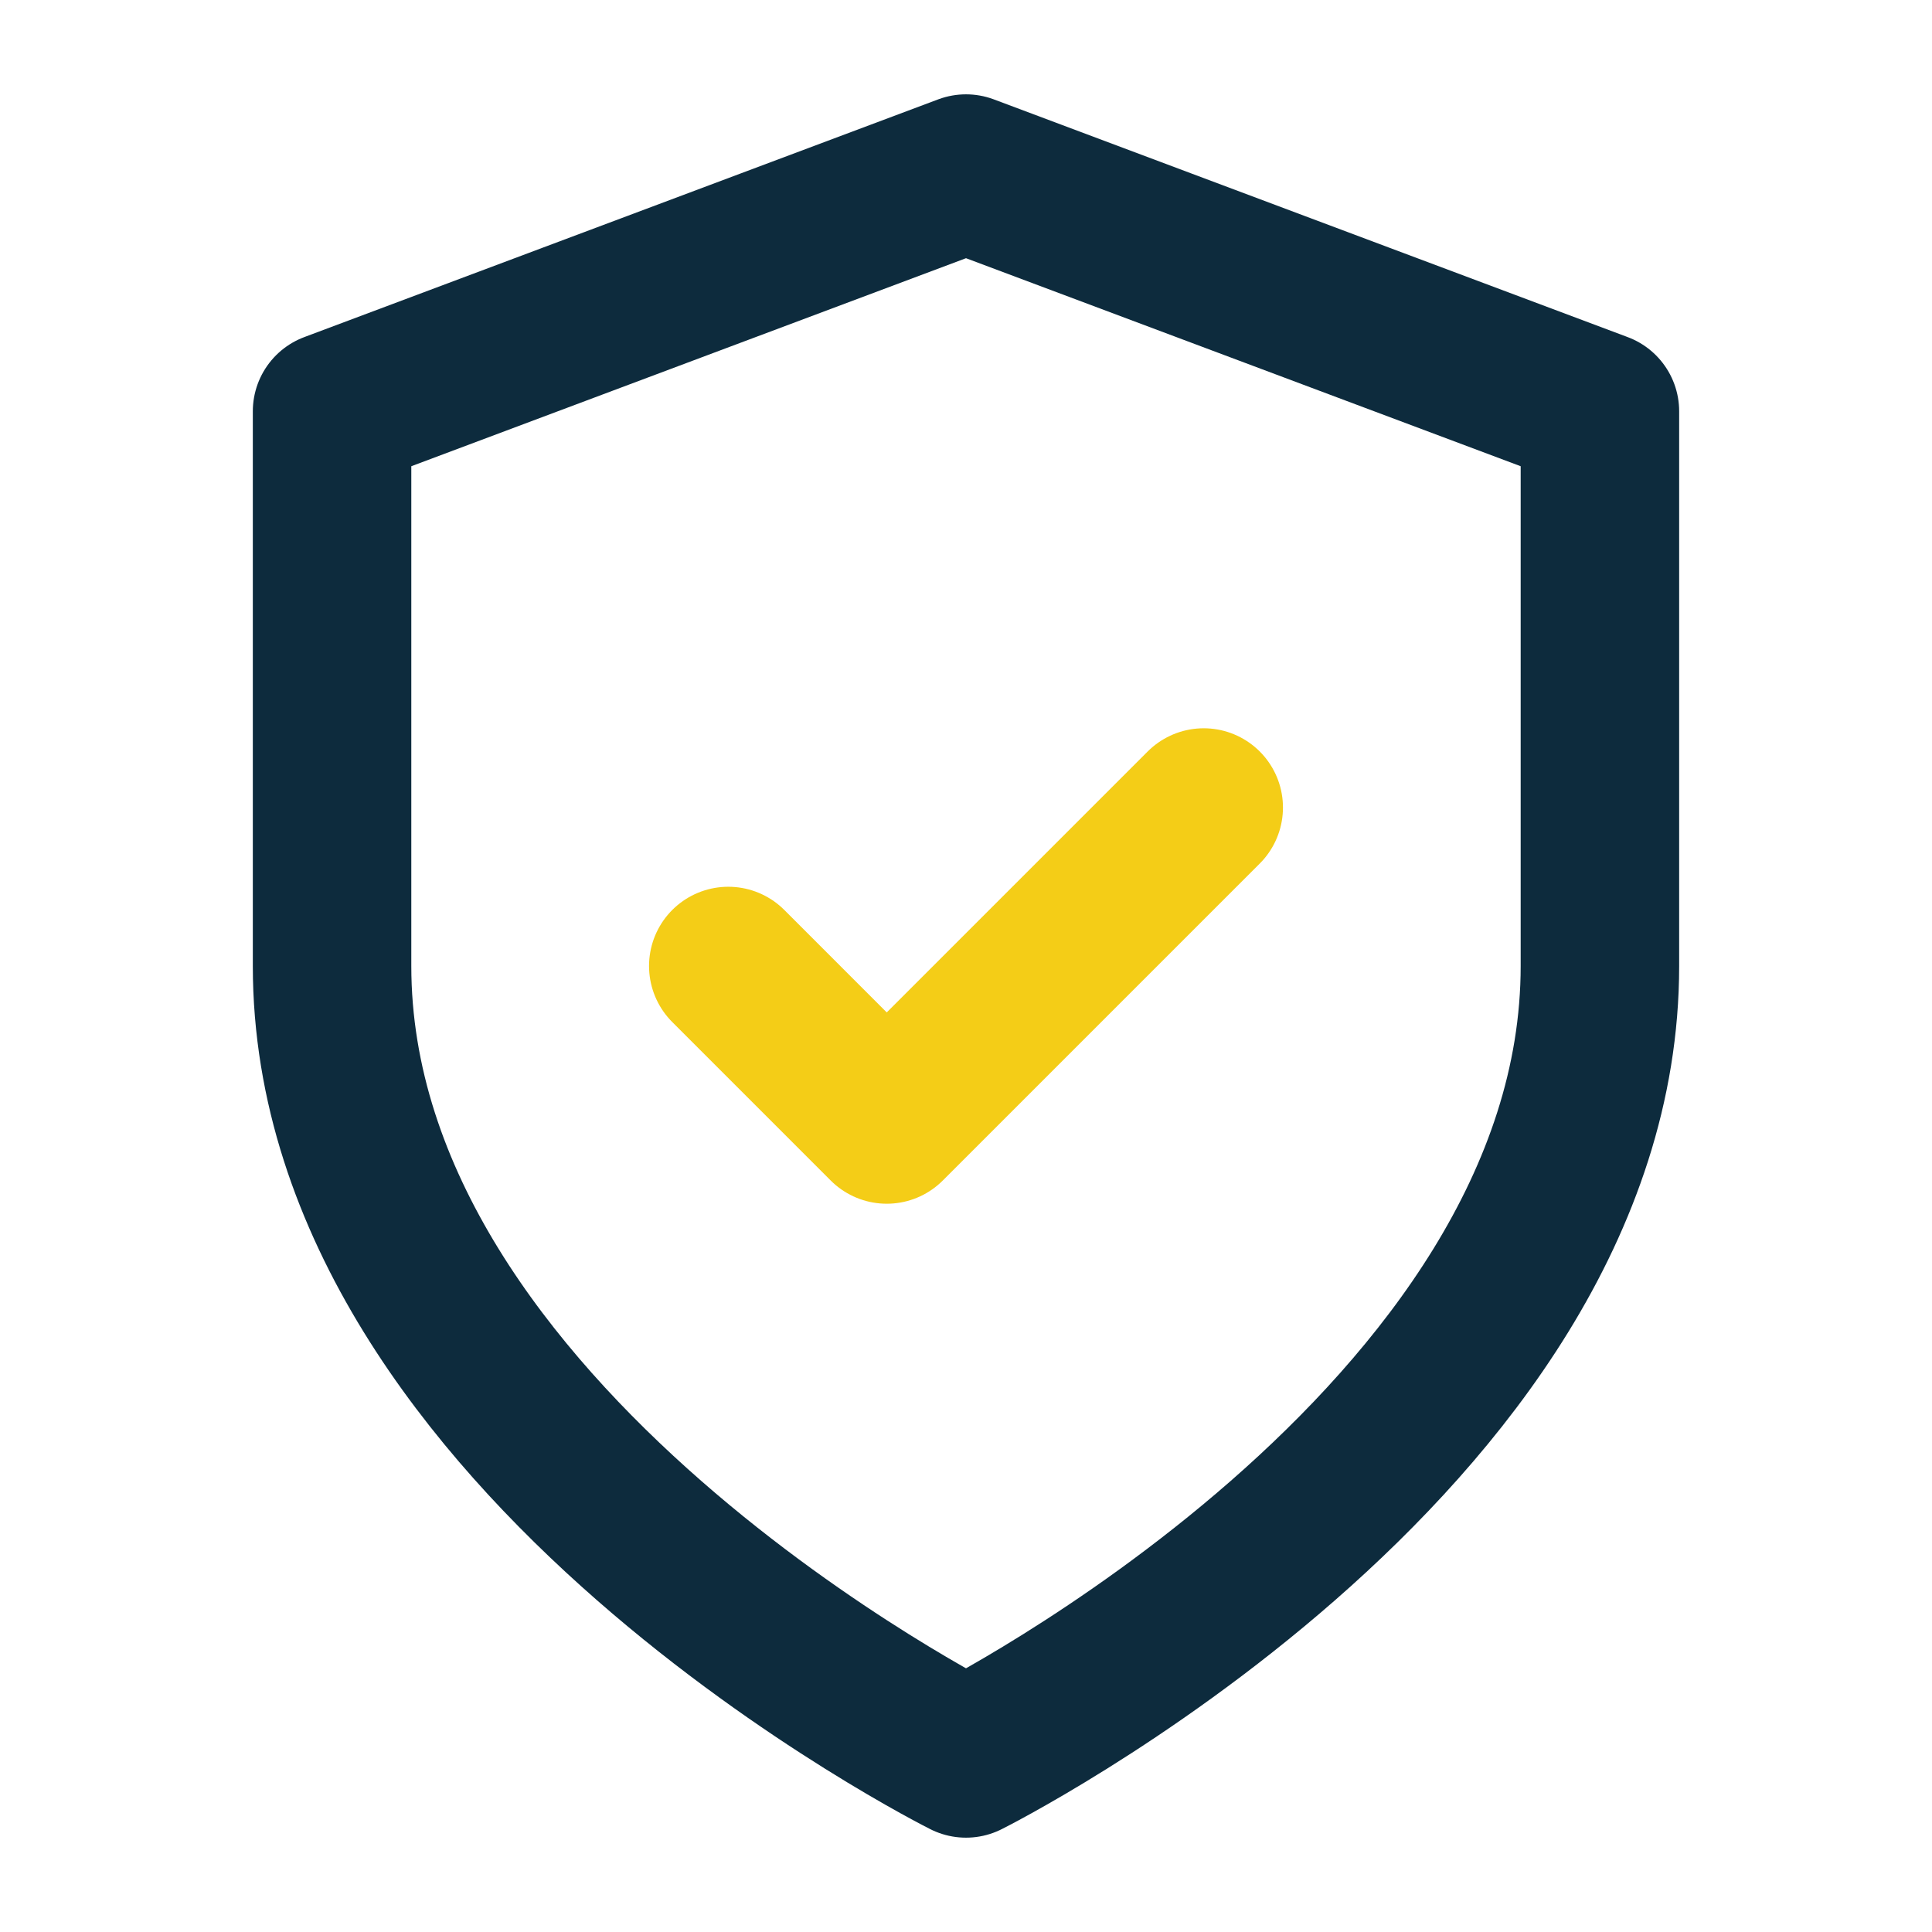 <svg width="96" height="96" viewBox="0 0 96 96" fill="none" xmlns="http://www.w3.org/2000/svg">
<path d="M48 87.375C48 87.375 79.499 71.625 79.499 48V20.438L48 8.625L16.5 20.438V48C16.5 71.625 48 87.375 48 87.375Z" stroke="#0D2B3D" stroke-width="7.875" stroke-linecap="round" stroke-linejoin="round"/>
<path d="M36.188 48L44.062 55.875L59.812 40.125" stroke="#F4CD17" stroke-width="7.875" stroke-linecap="round" stroke-linejoin="round"/>
</svg>
